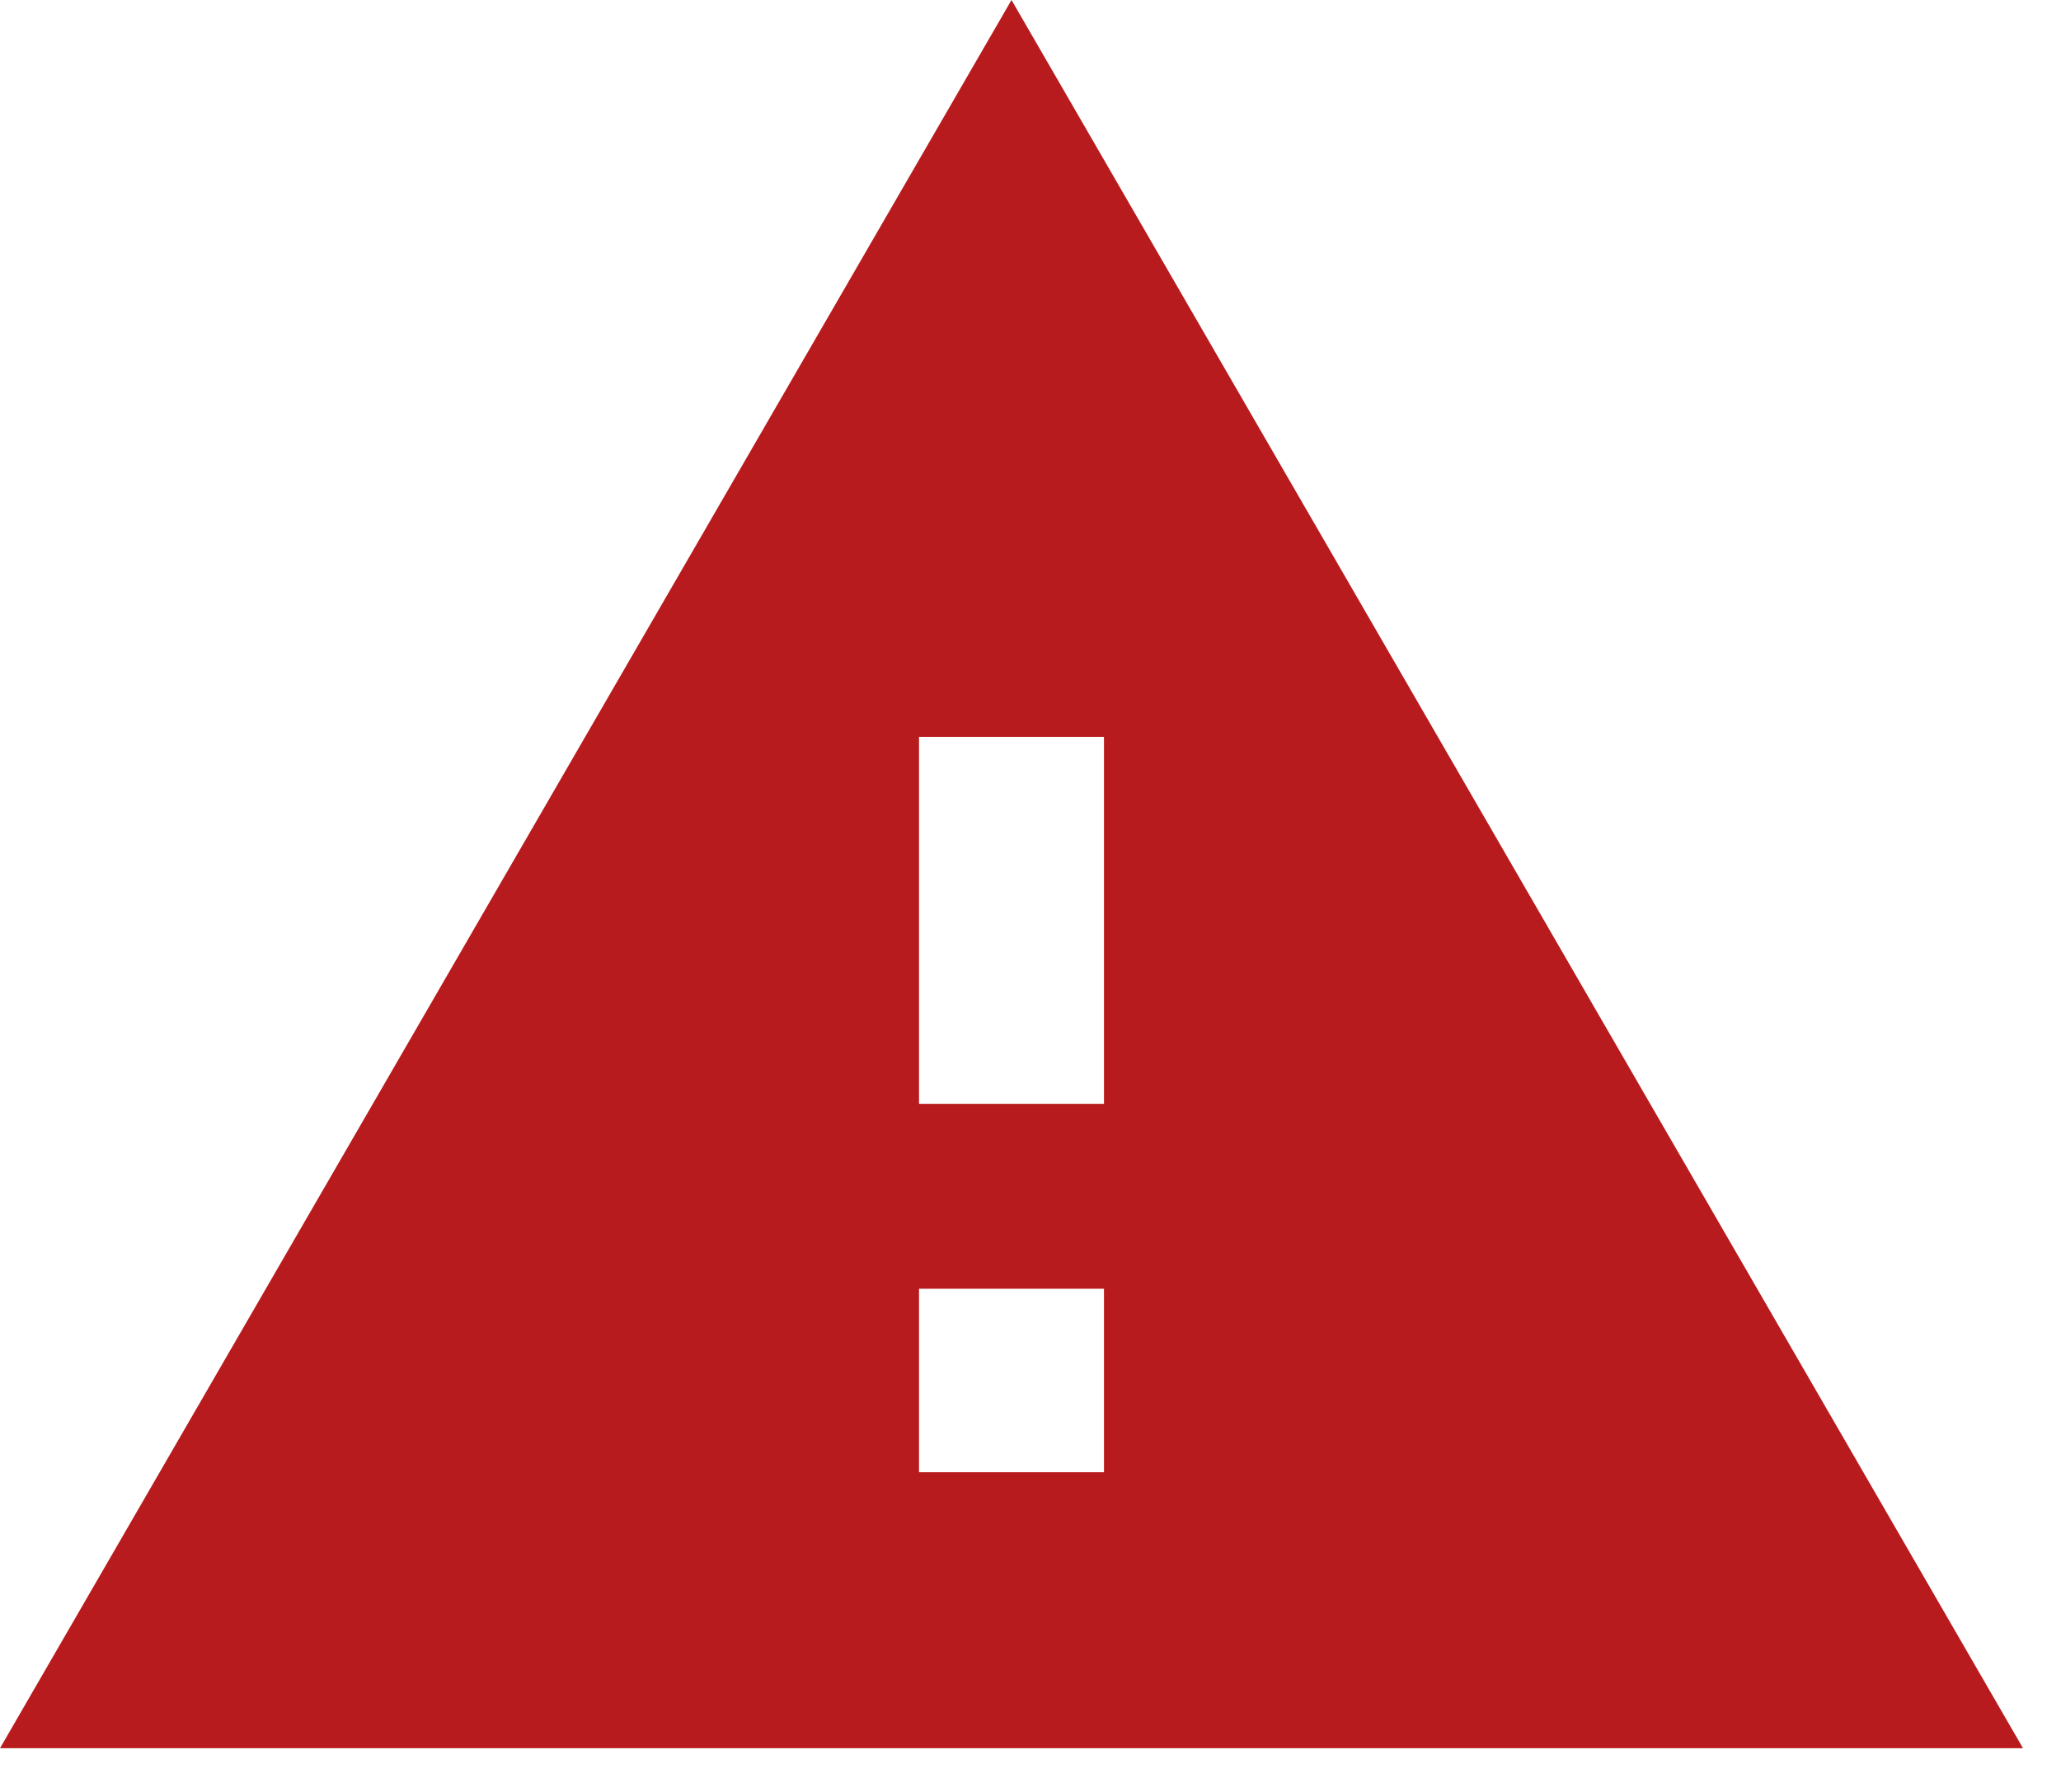 <svg xmlns="http://www.w3.org/2000/svg" width="23" height="20" viewBox="0 0 23 20">
    <path fill="#B81B1D" fill-rule="nonzero" d="M0 19.512h22.576L11.288 0 0 19.512zm12.32-3.08h-2.064v-2.048h2.064v2.048zm0-4.112h-2.064V8.224h2.064v4.096z"/>
</svg>
